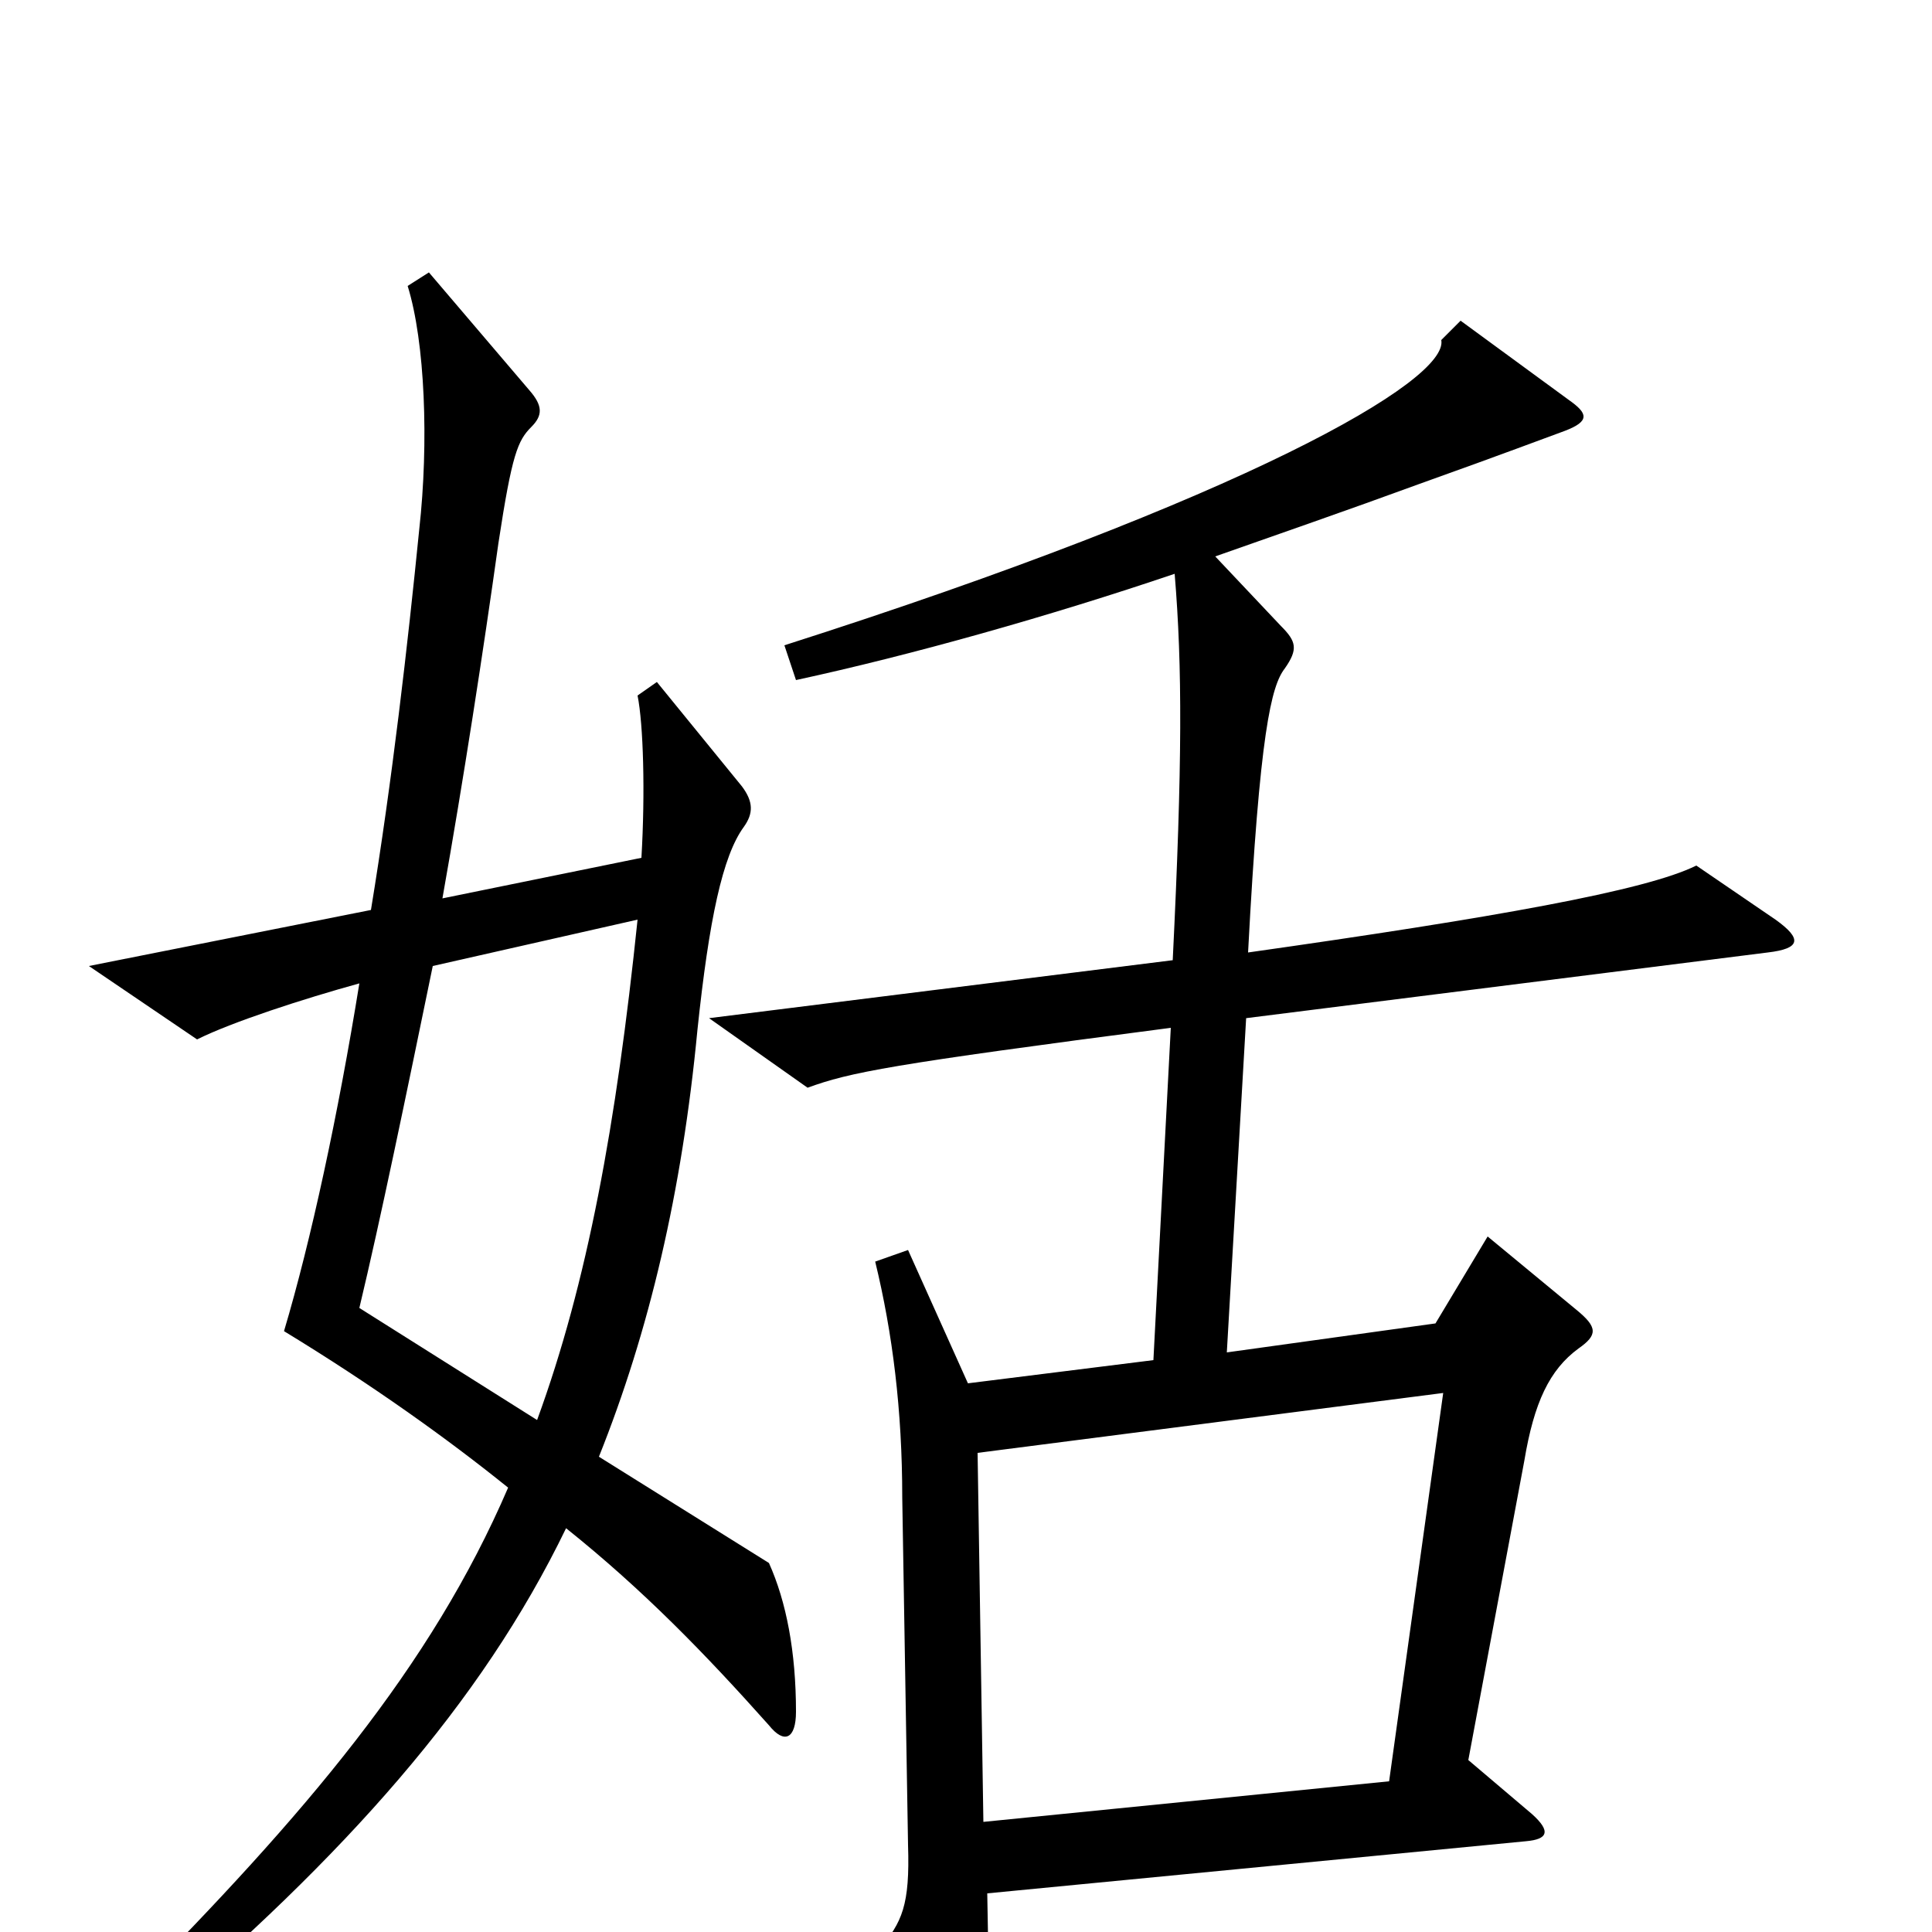 <svg xmlns="http://www.w3.org/2000/svg" viewBox="0 -1000 1000 1000">
	<path fill="#000000" d="M412 -114C412 -145 407 -171 398 -191L310 -246C336 -311 353 -383 361 -467C367 -524 374 -557 385 -572C390 -579 390 -585 384 -593L340 -647L330 -640C333 -625 334 -590 332 -556L229 -535C240 -597 250 -662 258 -719C265 -765 268 -772 275 -779C281 -785 281 -790 274 -798L222 -859L211 -852C220 -823 222 -771 217 -726C211 -666 203 -596 192 -529L46 -500L102 -462C120 -471 157 -483 186 -491C175 -423 161 -358 147 -311C193 -283 232 -255 263 -230C223 -137 158 -61 66 32L78 46C178 -39 249 -118 293 -209C333 -177 365 -144 398 -107C406 -97 412 -100 412 -114ZM919 -524L878 -552C852 -539 773 -525 646 -507C652 -621 658 -645 665 -654C672 -664 671 -668 663 -676L629 -712C663 -724 695 -735 736 -750C778 -765 799 -773 810 -777C823 -782 822 -786 812 -793L756 -834L746 -824C750 -803 644 -742 406 -666L412 -648C472 -661 543 -681 608 -703C612 -655 612 -605 607 -503L367 -473L418 -437C440 -445 460 -449 606 -468L597 -296L501 -284L470 -353L453 -347C462 -310 467 -270 467 -225L470 -45C471 -14 467 -5 455 9L494 73C501 85 508 86 510 69C512 54 512 32 511 -20L790 -47C801 -48 803 -52 793 -61L760 -89L789 -244C794 -274 802 -291 817 -302C827 -309 827 -313 816 -322L770 -360L743 -315L635 -300L645 -473L915 -507C932 -509 933 -514 919 -524ZM330 -524C319 -418 304 -336 278 -265L186 -323C197 -369 210 -432 224 -500ZM747 -279L719 -78L509 -57L506 -248Z"/>
</svg>
